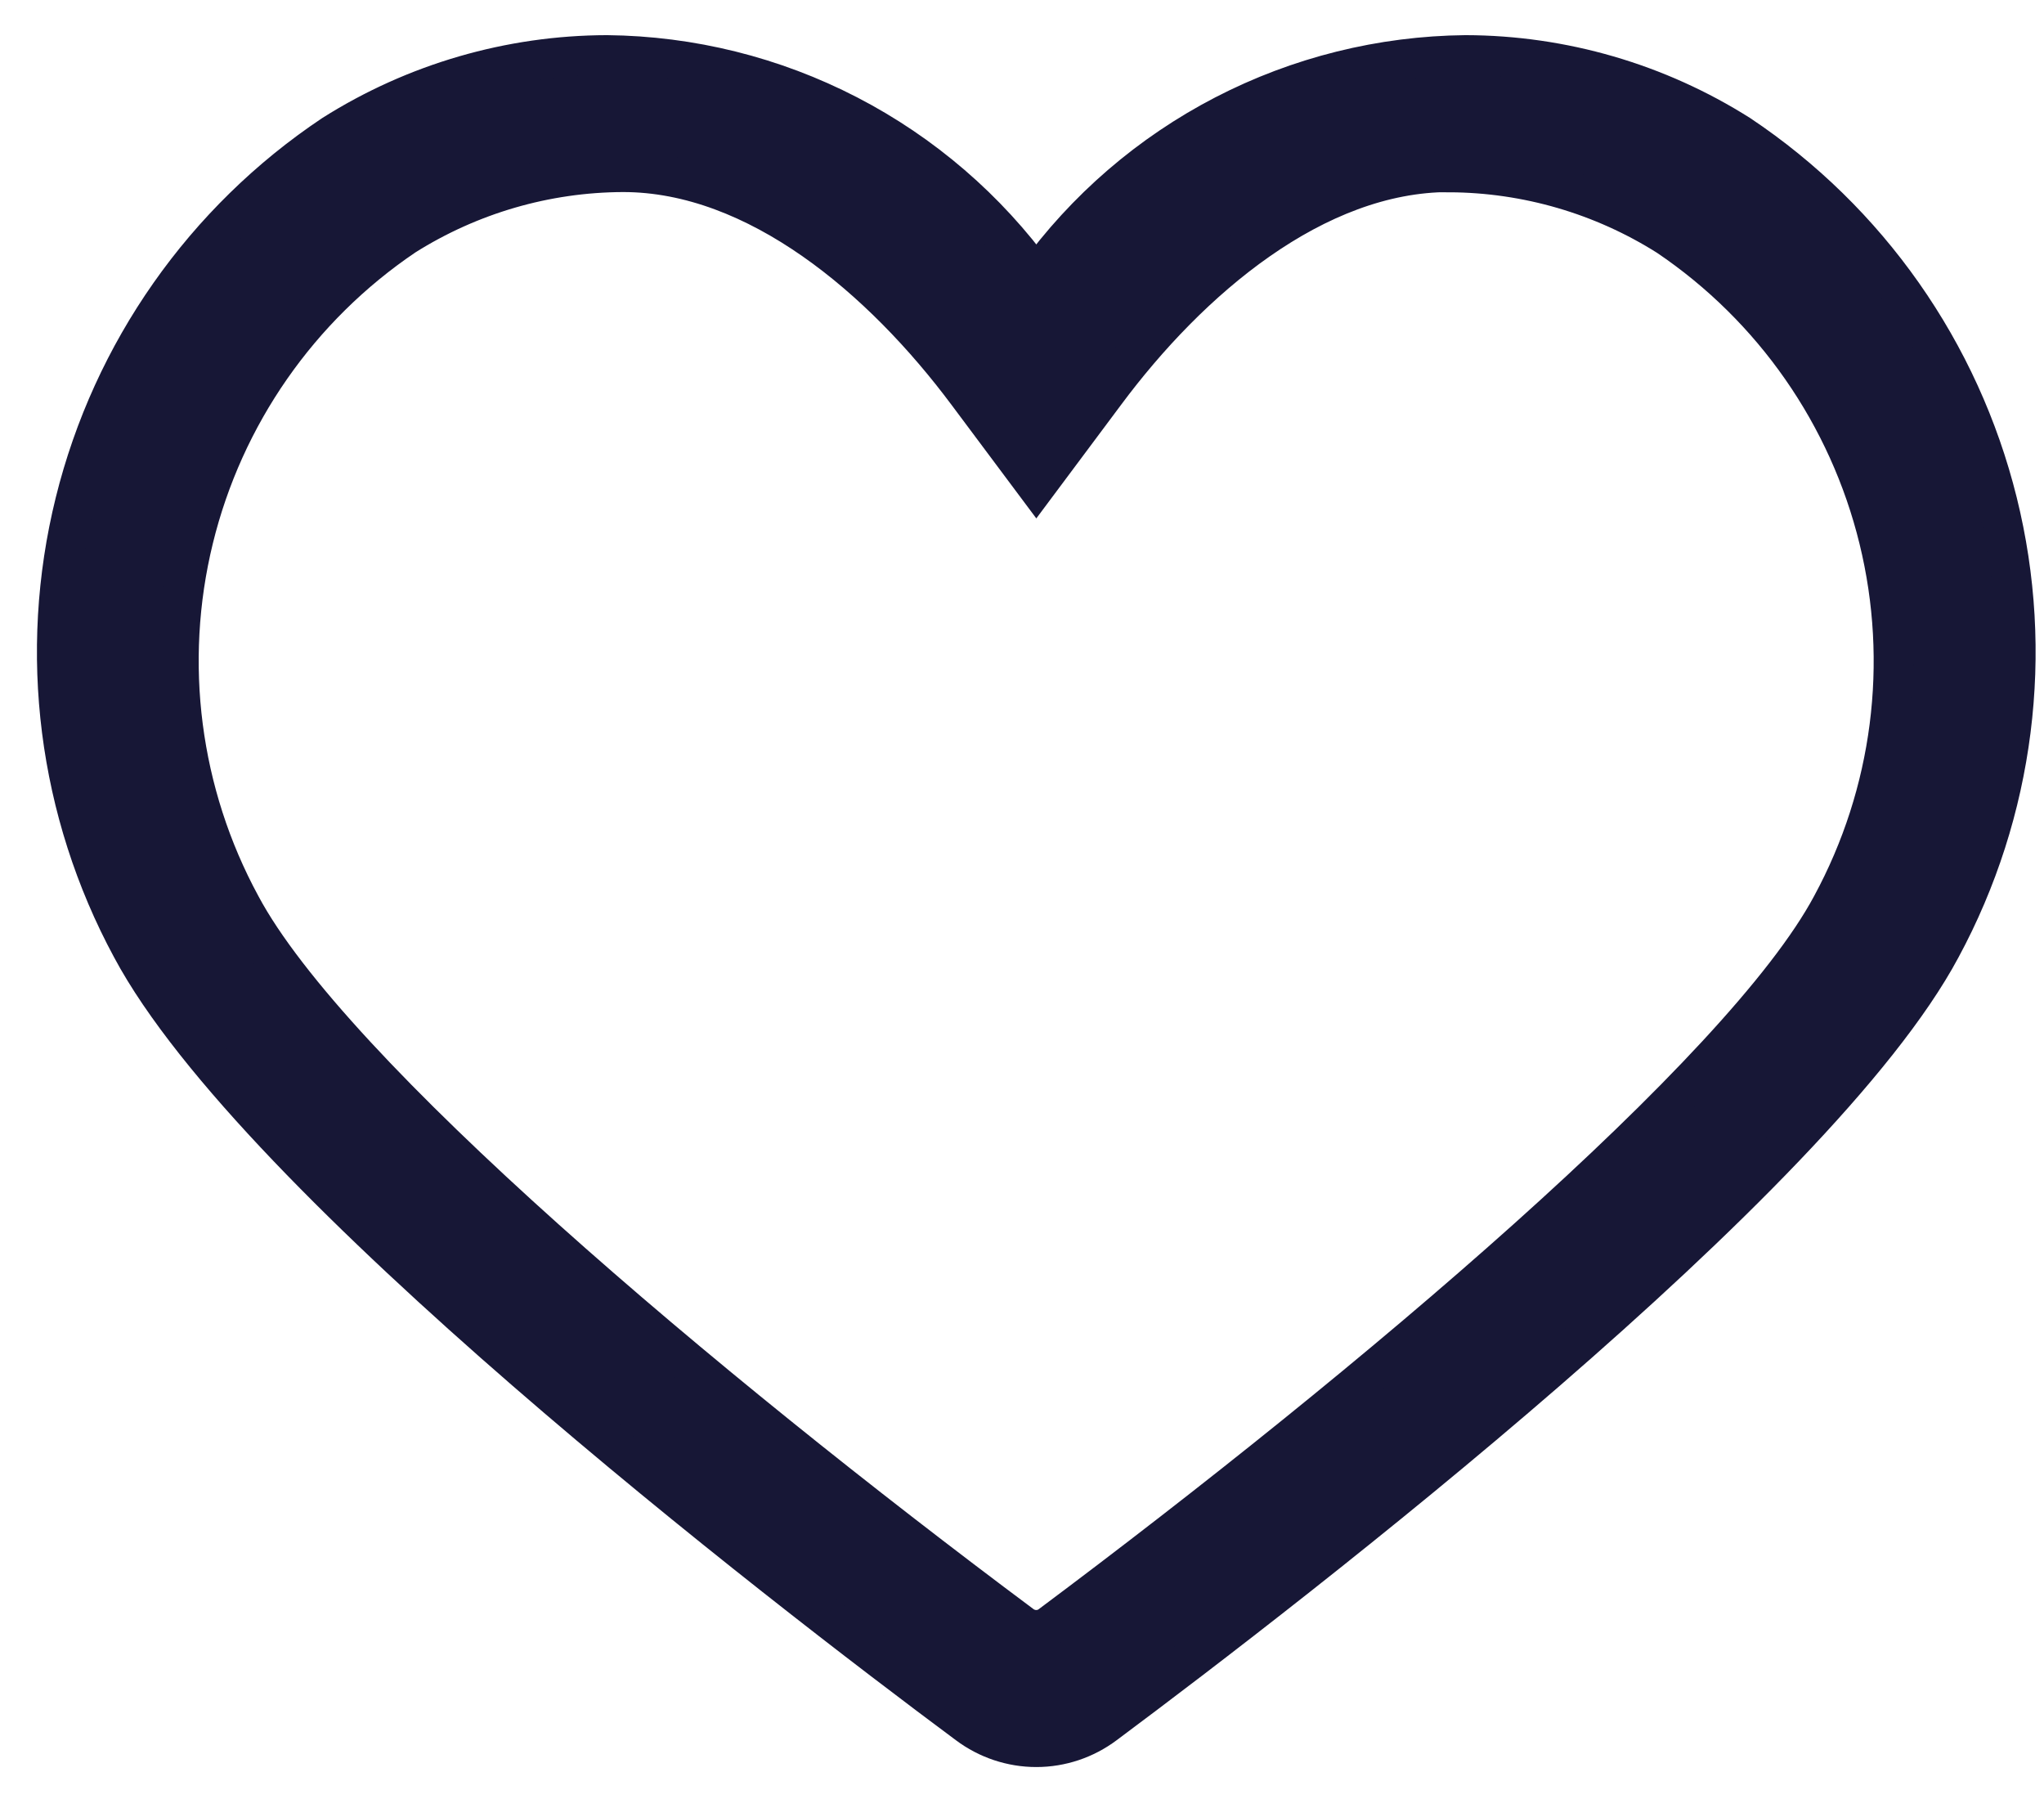 <svg width="36" height="32" viewBox="0 0 36 32" fill="none" xmlns="http://www.w3.org/2000/svg">
<path d="M25.528 3.036C26.89 3.042 28.224 3.431 29.376 4.159C31.233 5.413 32.558 7.315 33.091 9.494C33.625 11.673 33.328 13.972 32.26 15.944C30.684 18.891 24.123 24.421 18.509 28.614C18.435 28.671 18.345 28.702 18.252 28.702C18.157 28.702 18.065 28.671 17.99 28.614C12.376 24.427 5.818 18.902 4.242 15.944C3.172 13.972 2.875 11.67 3.408 9.49C3.941 7.309 5.267 5.406 7.126 4.151C8.279 3.425 9.612 3.037 10.974 3.032C13.337 3.032 15.547 4.917 17.042 6.924L18.252 8.544L19.461 6.924C20.952 4.917 23.162 3.032 25.529 3.032L25.528 3.036ZM25.811 0.969C24.333 0.984 22.879 1.346 21.566 2.025C20.254 2.704 19.118 3.682 18.252 4.881C17.384 3.682 16.248 2.704 14.935 2.025C13.622 1.346 12.168 0.984 10.69 0.969C8.982 0.973 7.309 1.46 5.865 2.373C3.598 3.888 1.978 6.196 1.322 8.845C0.666 11.494 1.021 14.292 2.318 16.693C4.501 20.781 13.714 27.889 17.045 30.364C17.393 30.625 17.817 30.767 18.252 30.767C18.687 30.767 19.11 30.625 19.458 30.364C22.787 27.883 32.002 20.781 34.186 16.693C35.482 14.292 35.837 11.493 35.18 8.845C34.523 6.196 32.903 3.888 30.635 2.373C29.191 1.46 27.519 0.973 25.811 0.969Z" fill="#171736" stroke="#171736" stroke-width="0.7"/>
</svg>
